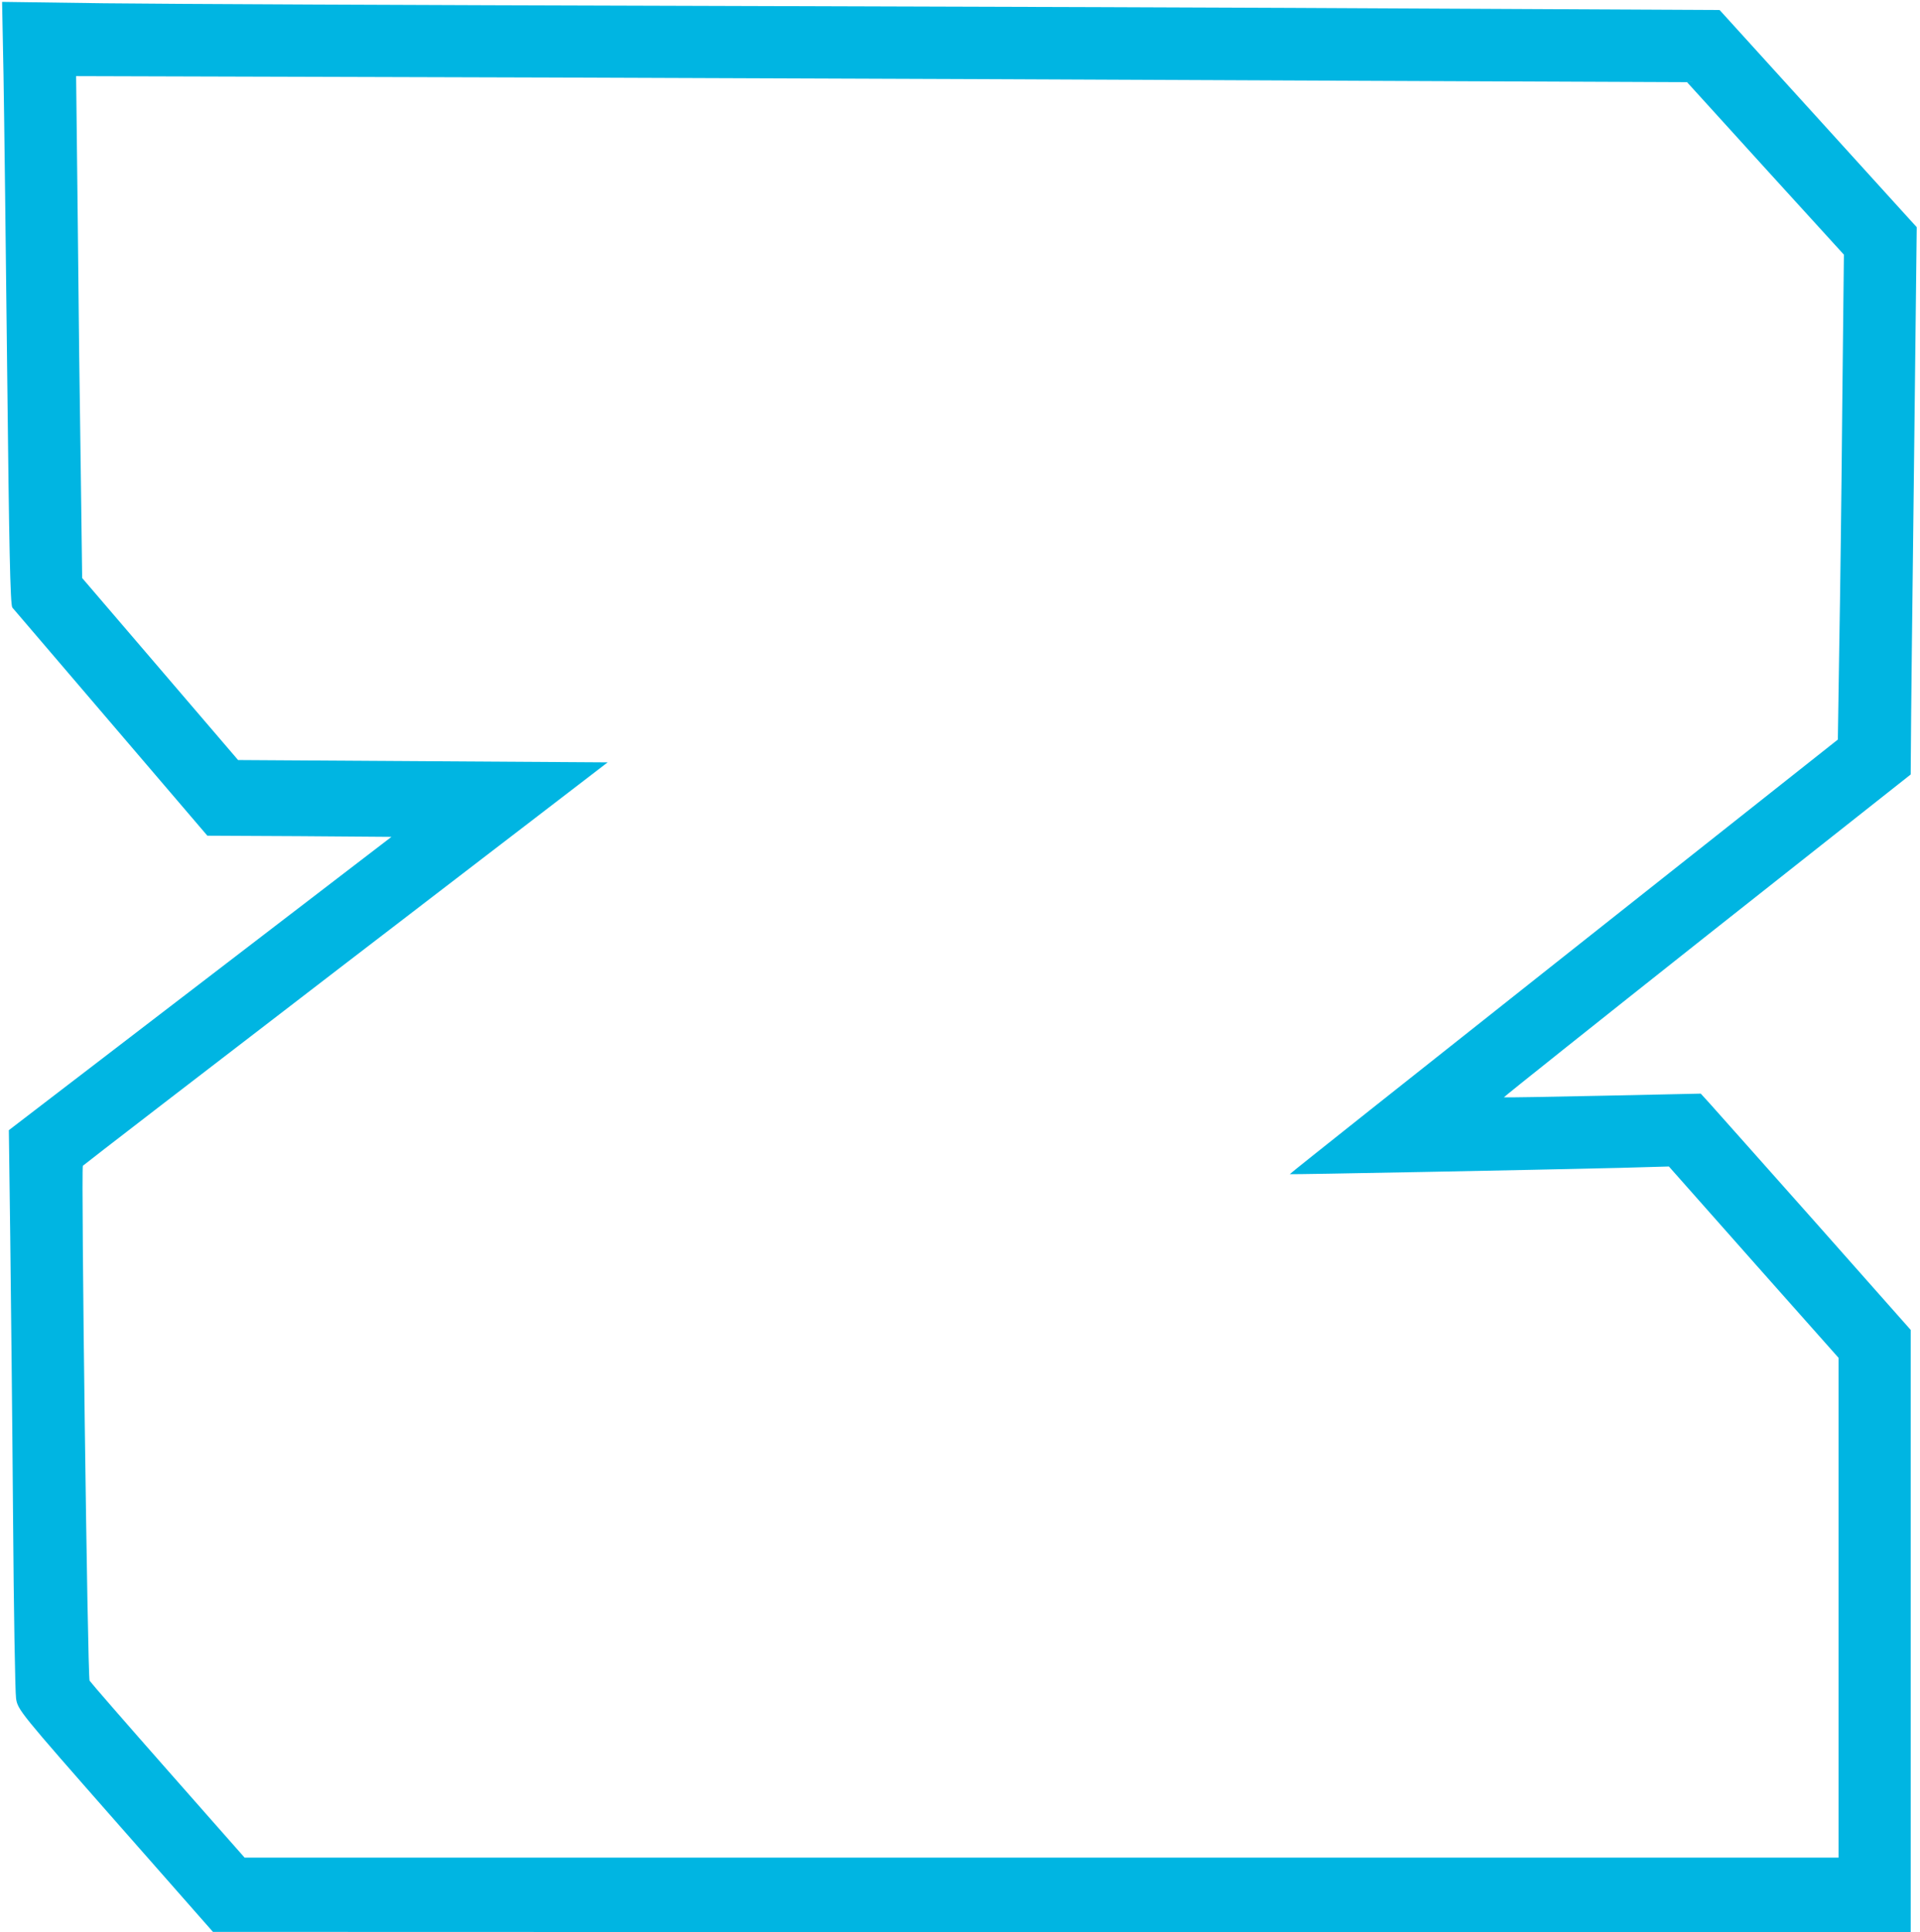 <?xml version="1.0" standalone="no"?>
<!DOCTYPE svg PUBLIC "-//W3C//DTD SVG 20010904//EN"
 "http://www.w3.org/TR/2001/REC-SVG-20010904/DTD/svg10.dtd">
<svg version="1.0" xmlns="http://www.w3.org/2000/svg"
 width="825pt" height="830pt" viewBox="0 0 825 830"
 preserveAspectRatio="xMidYMid meet">

<g transform="translate(0,830) scale(0.1,-0.1)"
fill="#00b5e2" stroke="none">
<path d="M15 7983 c3 -169 10 -751 16 -1293 8 -731 13 -988 22 -1000 7 -8 198
-232 425 -497 l413 -483 396 -2 395 -3 -822 -630 -822 -630 6 -460 c3 -253 9
-791 12 -1195 3 -404 9 -758 13 -786 7 -49 18 -62 427 -527 l419 -476 3648 -1
3647 0 0 1294 0 1293 -411 464 c-227 255 -429 483 -451 507 l-40 44 -421 -9
c-232 -5 -423 -8 -425 -7 -2 1 391 314 872 695 l876 692 1 131 c0 72 6 601 13
1175 l12 1045 -423 466 -424 467 -1212 6 c-667 4 -2130 9 -3252 12 -1122 3
-2237 8 -2478 11 l-438 6 6 -309z m5812 -30 l1422 -6 337 -371 337 -370 -7
-646 c-3 -355 -9 -823 -13 -1041 l-6 -396 -1179 -933 c-648 -513 -1178 -933
-1176 -934 3 -2 1044 18 1416 27 l213 6 364 -411 365 -411 0 -1073 0 -1074
-3424 0 -3425 0 -329 373 c-180 204 -332 379 -337 387 -9 15 -37 2198 -29
2212 2 3 511 395 1130 870 l1125 863 -794 5 -794 5 -335 391 -335 391 -6 459
c-4 253 -10 738 -13 1078 l-7 619 2039 -6 c1121 -4 2679 -10 3461 -14z"/>
</g>
</svg>

